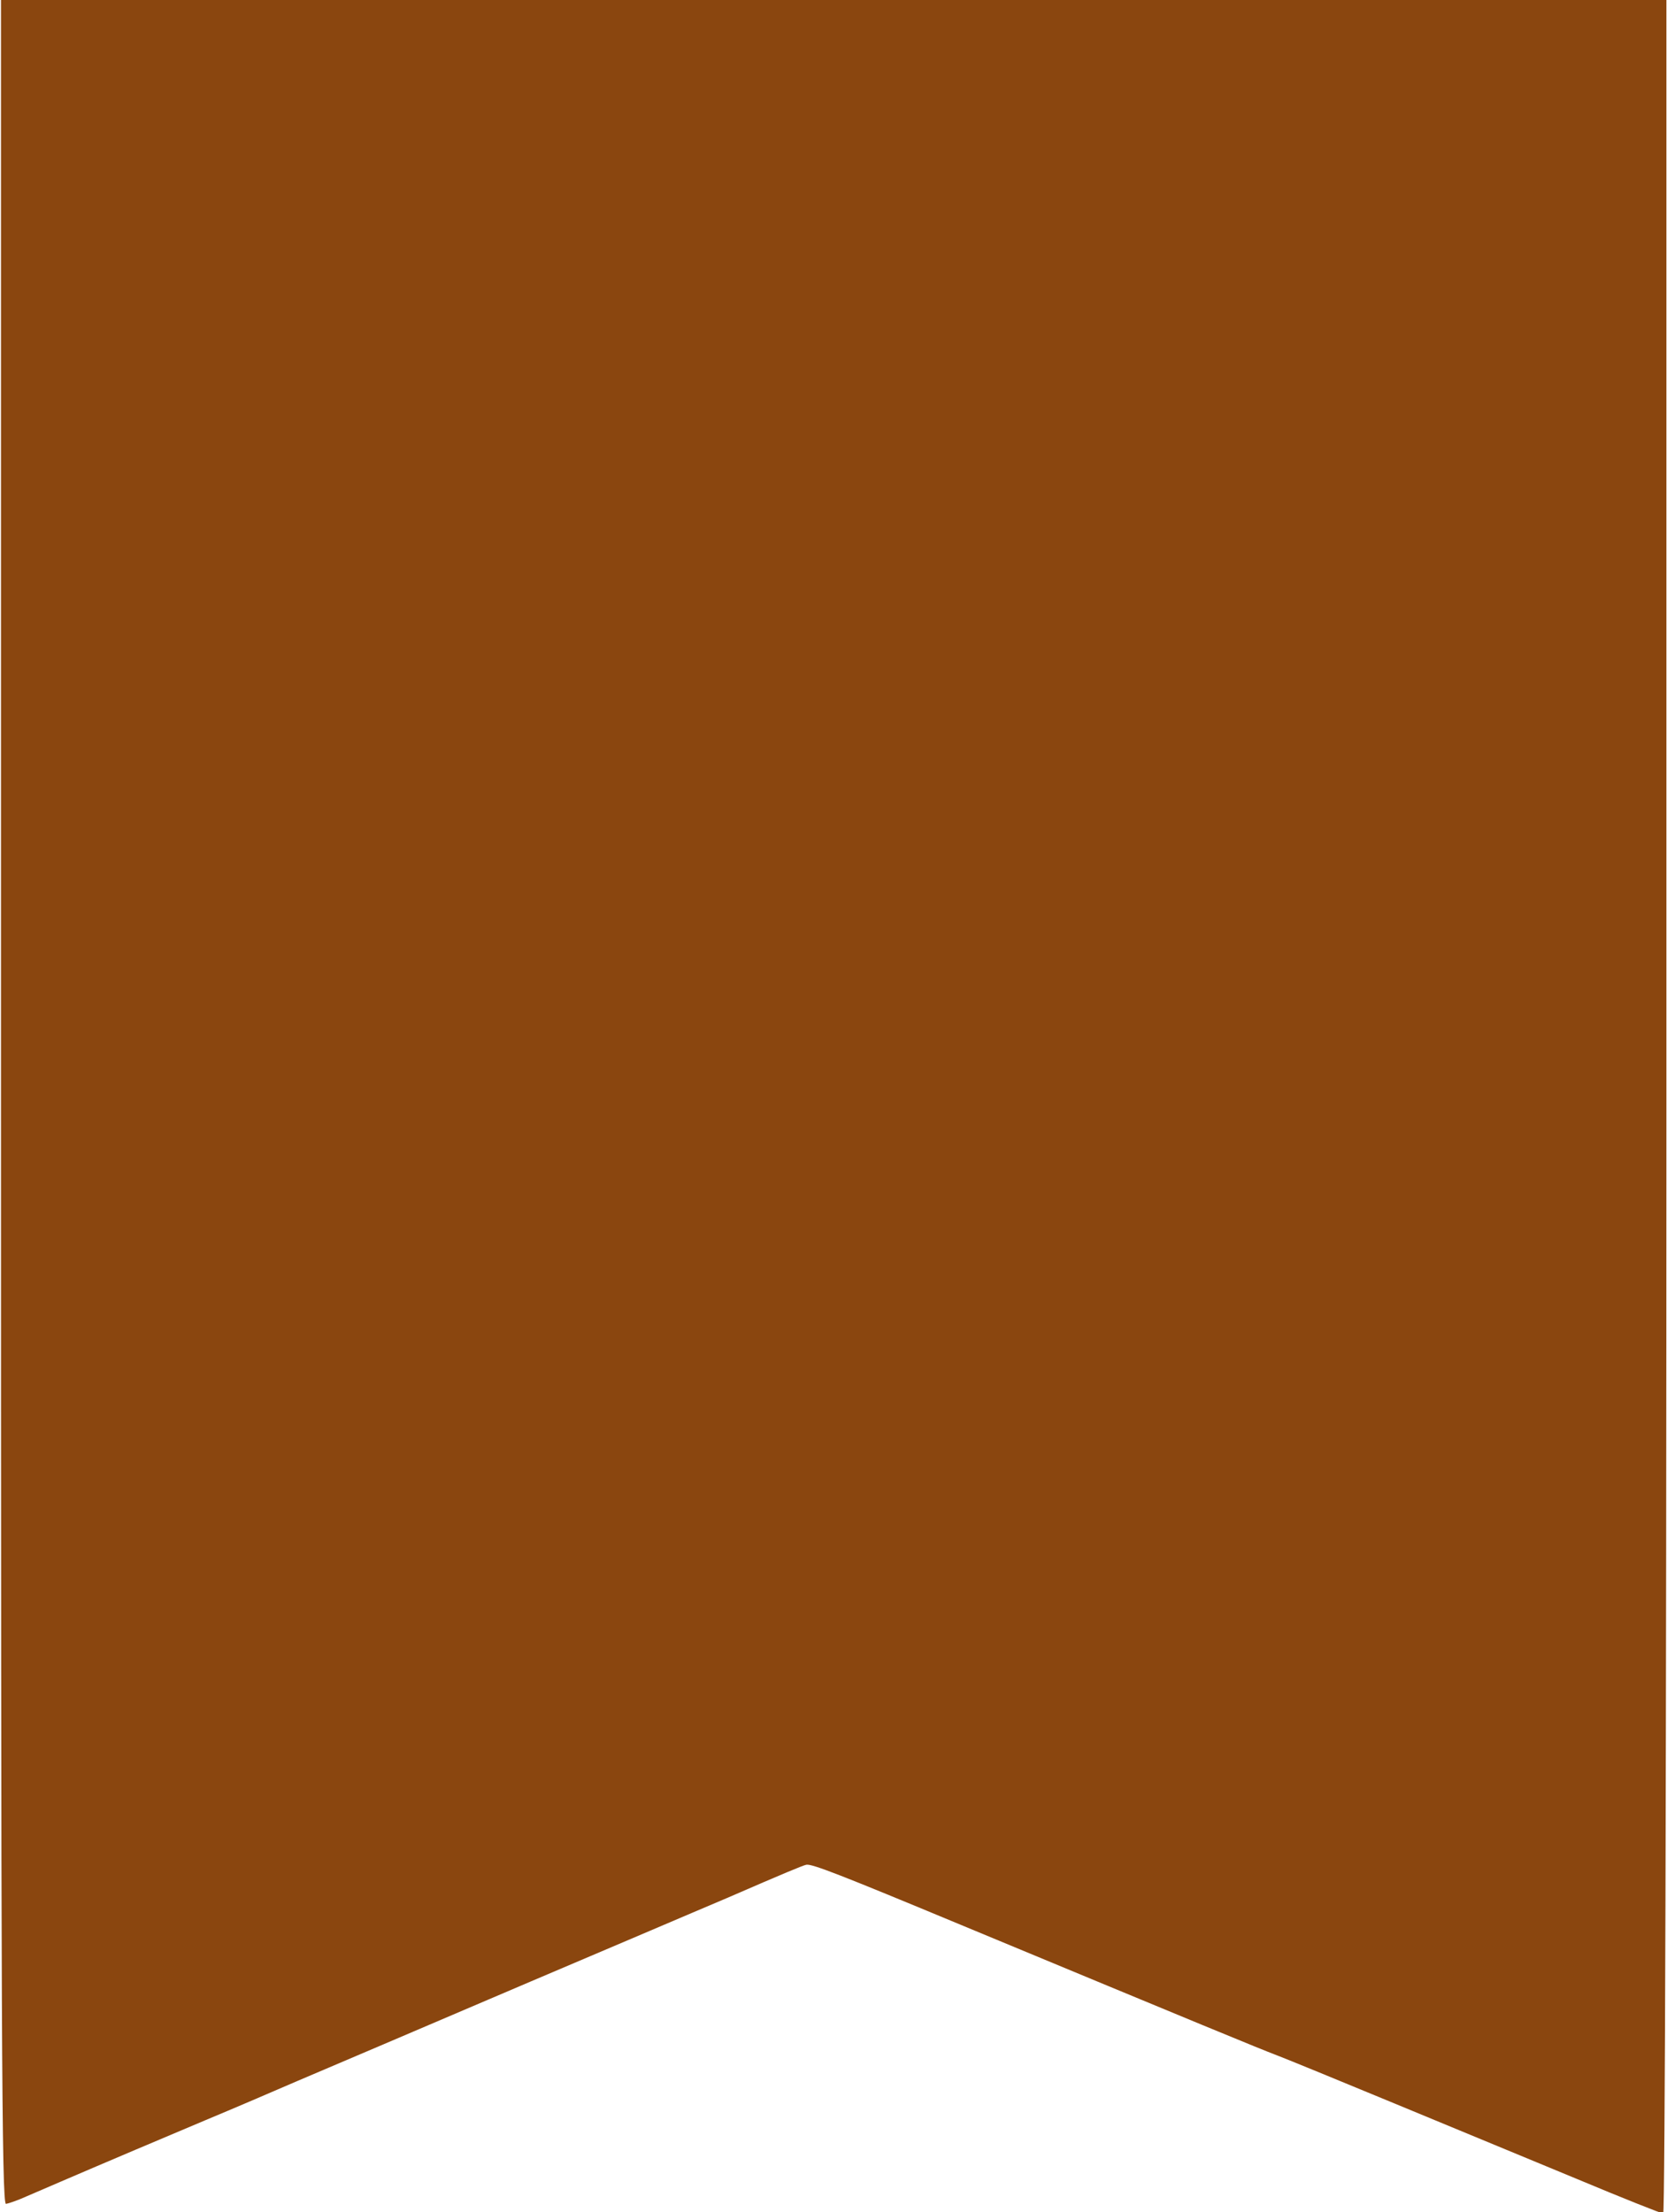 <?xml version="1.0" encoding="UTF-8" standalone="no"?>
<svg
   version="1.0"
   width="965pt"
   height="1280pt"
   viewBox="0 0 965 1280"
   preserveAspectRatio="xMidYMid meet"
   id="svg8"
   sodipodi:docname="Bookmark.svg"
   inkscape:version="1.1.1 (3bf5ae0d25, 2021-09-20)"
   xmlns:inkscape="http://www.inkscape.org/namespaces/inkscape"
   xmlns:sodipodi="http://sodipodi.sourceforge.net/DTD/sodipodi-0.dtd"
   xmlns="http://www.w3.org/2000/svg"
   xmlns:svg="http://www.w3.org/2000/svg">
  <defs
     id="defs12" />
  <sodipodi:namedview
     id="namedview10"
     pagecolor="#ffffff"
     bordercolor="#999999"
     borderopacity="1"
     inkscape:pageshadow="0"
     inkscape:pageopacity="0"
     inkscape:pagecheckerboard="0"
     inkscape:document-units="pt"
     showgrid="false"
     inkscape:zoom="0.42128906"
     inkscape:cx="644.45063"
     inkscape:cy="853.33333"
     inkscape:window-width="1920"
     inkscape:window-height="1001"
     inkscape:window-x="-9"
     inkscape:window-y="-9"
     inkscape:window-maximized="1"
     inkscape:current-layer="svg8" />
  <g
     transform="matrix(0.206,0,0,-0.107,-467.043,1331.134)"
     fill="#8a460f"
     stroke="none"
     id="g6"
     style="stroke-width:0.675">
    <path
       d="m 2270,6499 c 0,-5022 2,-5980 14,-5977 7,2 33,19 57,40 24,20 69,57 99,82 83,69 334,274 405,331 35,28 90,73 123,100 33,28 202,167 377,310 174,143 360,296 414,340 54,44 187,153 297,243 109,90 224,183 254,208 164,137 213,176 223,180 16,6 98,-56 433,-324 677,-541 838,-669 890,-707 30,-22 178,-139 330,-260 152,-121 382,-304 511,-407 129,-104 239,-188 244,-188 5,0 9,2529 9,5995 0,3297 0,5998 0,6003 0,4 -1053,8 -2340,10 l -2340,2 z"
       id="path4"
       style="stroke-width:0.675" />
  </g>
</svg>
